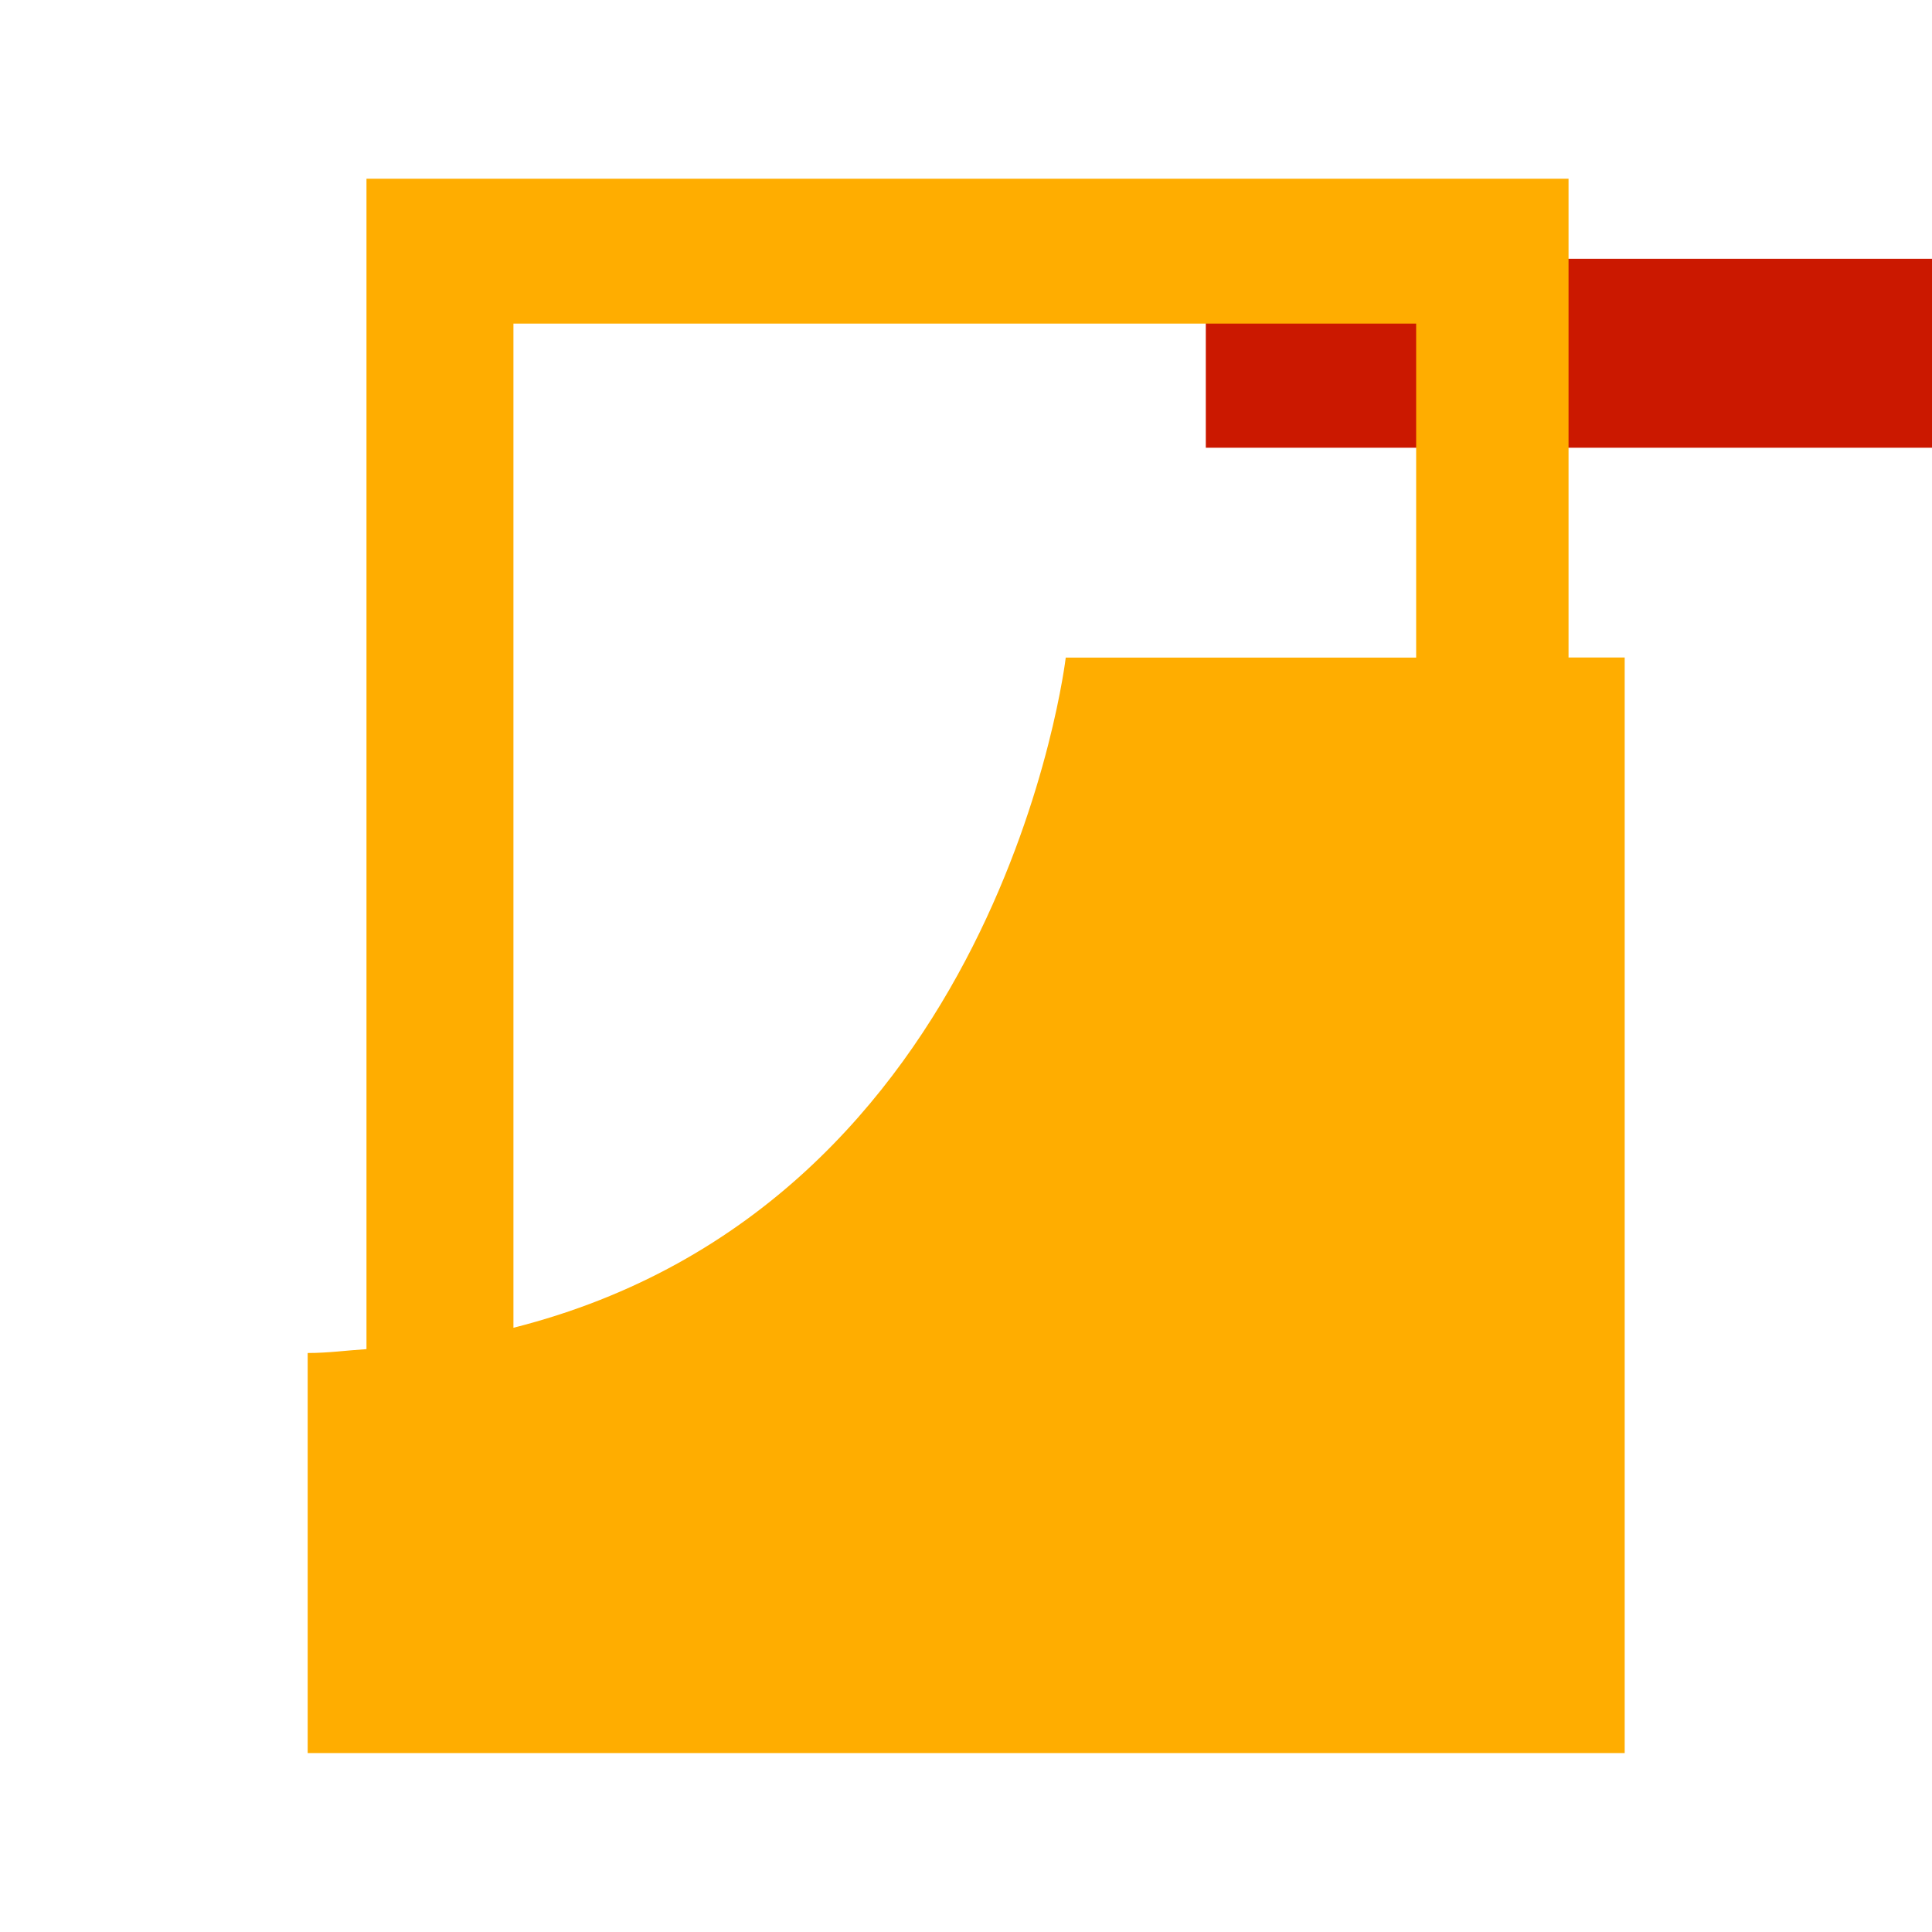 <svg width="16" height="16" xmlns="http://www.w3.org/2000/svg" viewBox="0 0 16 16" shape-rendering="geometricPrecision" fill="#ffad00"><defs><mask id="a"><rect fill="#fff" width="100%" height="100%"/><path fill="#000" d="M8.986 1.143H17v3.565H8.986z"/></mask></defs><path d="M9.986 2.143H16v1.565H9.986z" fill="#cb1800"/><path mask="url(#a)" d="M12.99 5.445V1.48H3.035v9.693c-.162.01-.315.032-.487.032v3.313h10.907V5.445h-.463zM4.25 2.68h7.478v2.766H8.826s-.53 4.528-4.574 5.55V2.68z"/></svg>